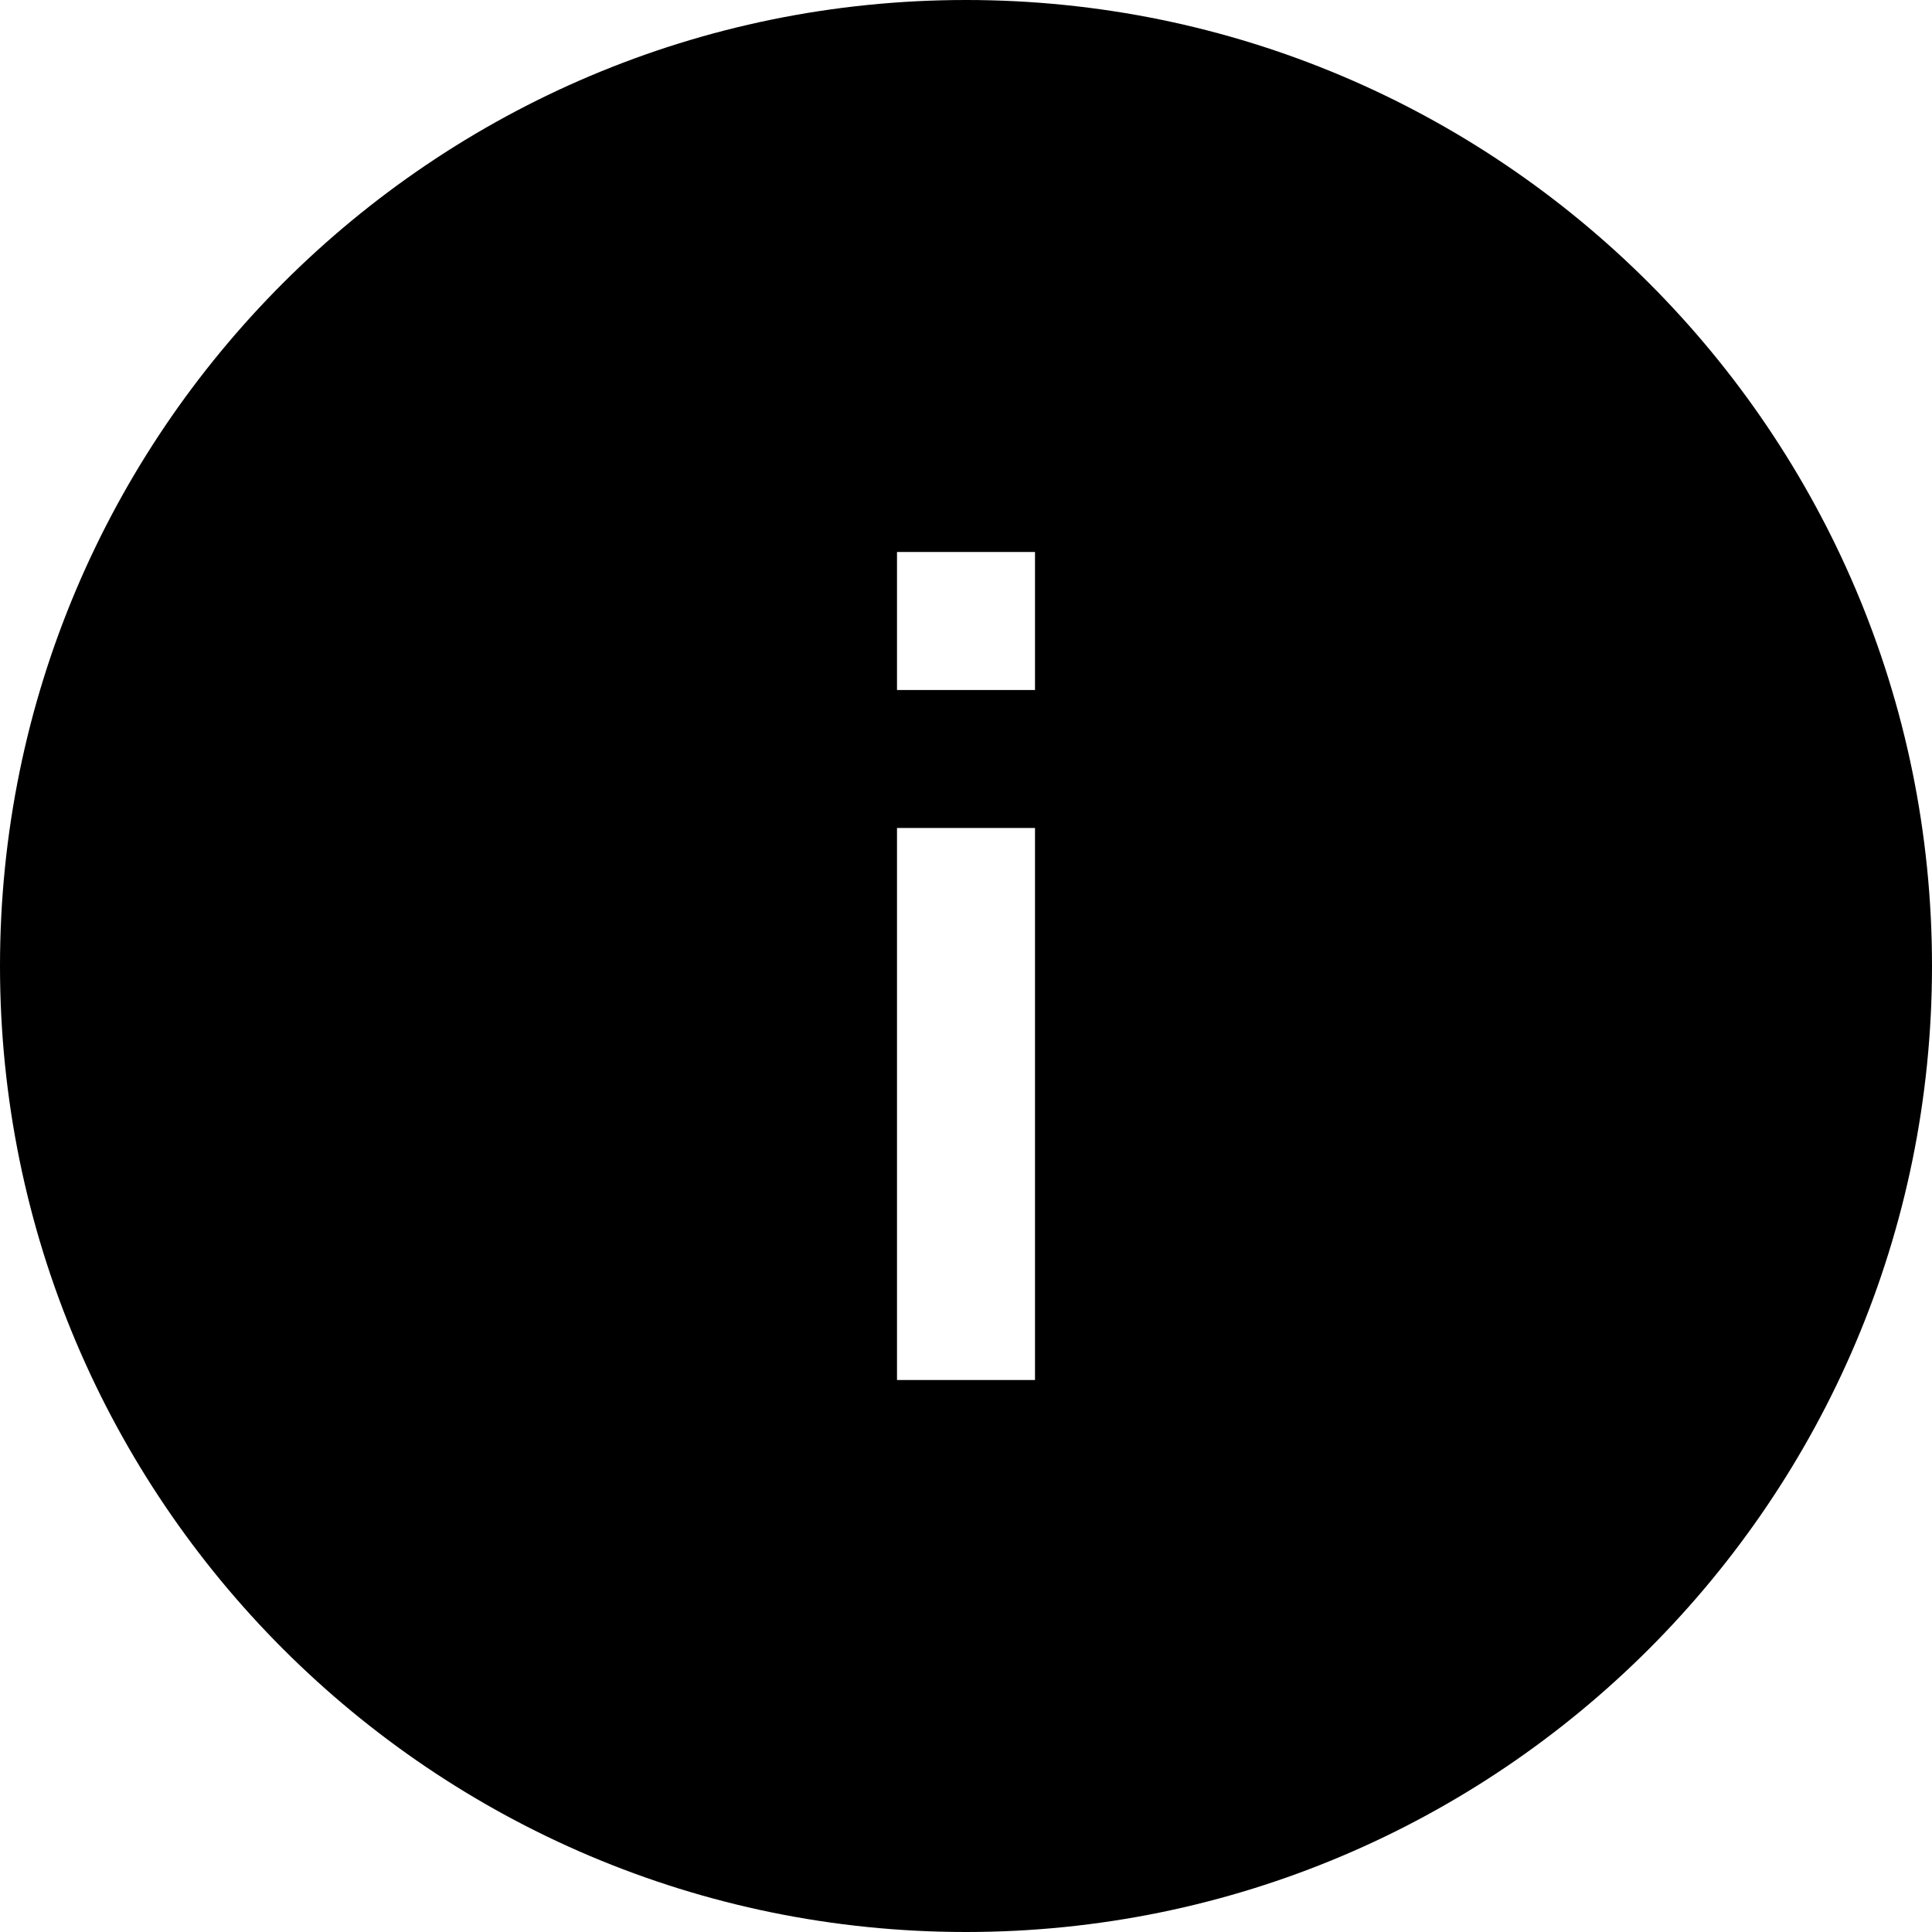 <?xml version="1.0" encoding="UTF-8"?>
<svg width="14" height="14" version="1.1" xmlns="http://www.w3.org/2000/svg">
  <path d="M7 0C3.136 0 0 3.136 0 7C0 10.864 3.136 14 7 14C10.864 14 14 10.864 14 7C14 3.136 10.864 0 7 0ZM7.5 10L6.5 10L6.5 6L7.5 6L7.5 10ZM7.5 5L6.5 5L6.5 4L7.5 4L7.5 5Z"/>
</svg>
